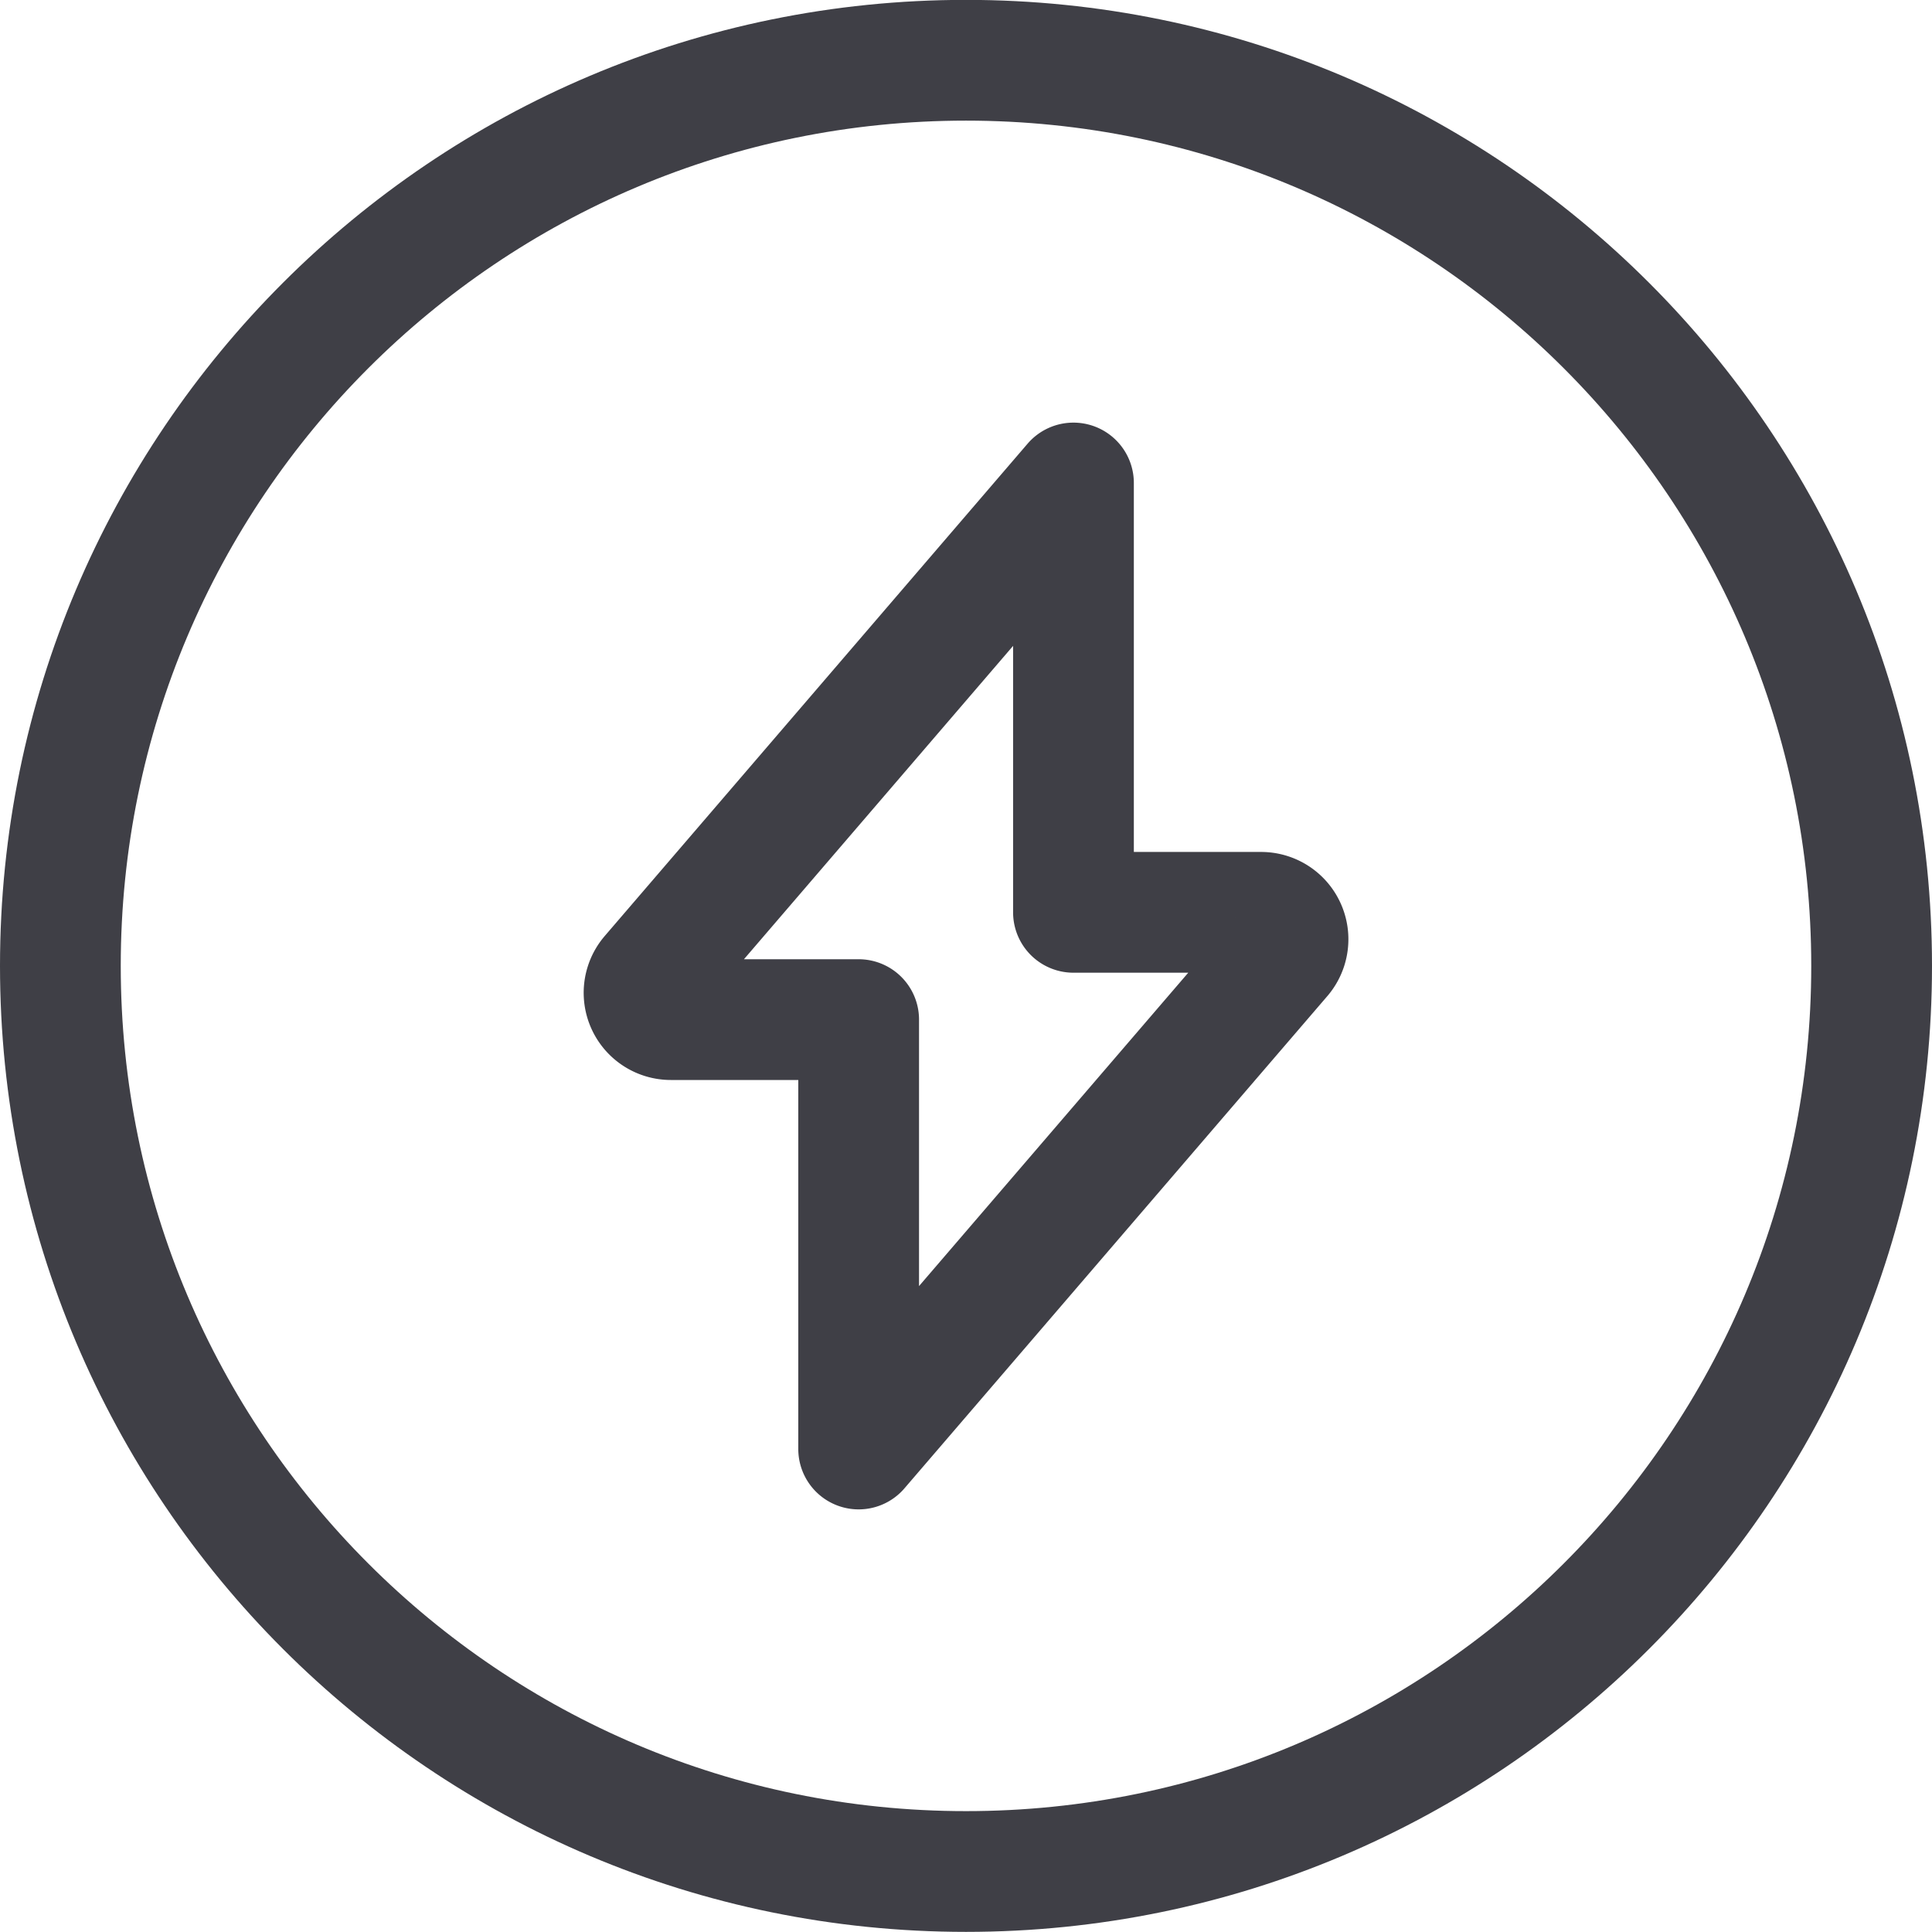 <svg xmlns="http://www.w3.org/2000/svg" width="32" height="32" fill="none" viewBox="0 0 32 32">
  <path stroke="#3F3F46" stroke-linecap="round" stroke-linejoin="round" stroke-width="2"
    d="M16 30.998c8.285 0 15-6.716 15-15 0-8.285-6.715-15-15-15-8.284 0-15 6.715-15 15 0 8.284 6.716 15 15 15Z" />
  <path stroke="#3F3F46" stroke-linecap="round" stroke-linejoin="round" stroke-width="2"
    d="m17.779 8-7.007 8.158a.444.444 0 0 0 .339.73h3.111V24l7.007-8.156a.446.446 0 0 0-.339-.733H17.78V8Z" />
</svg>